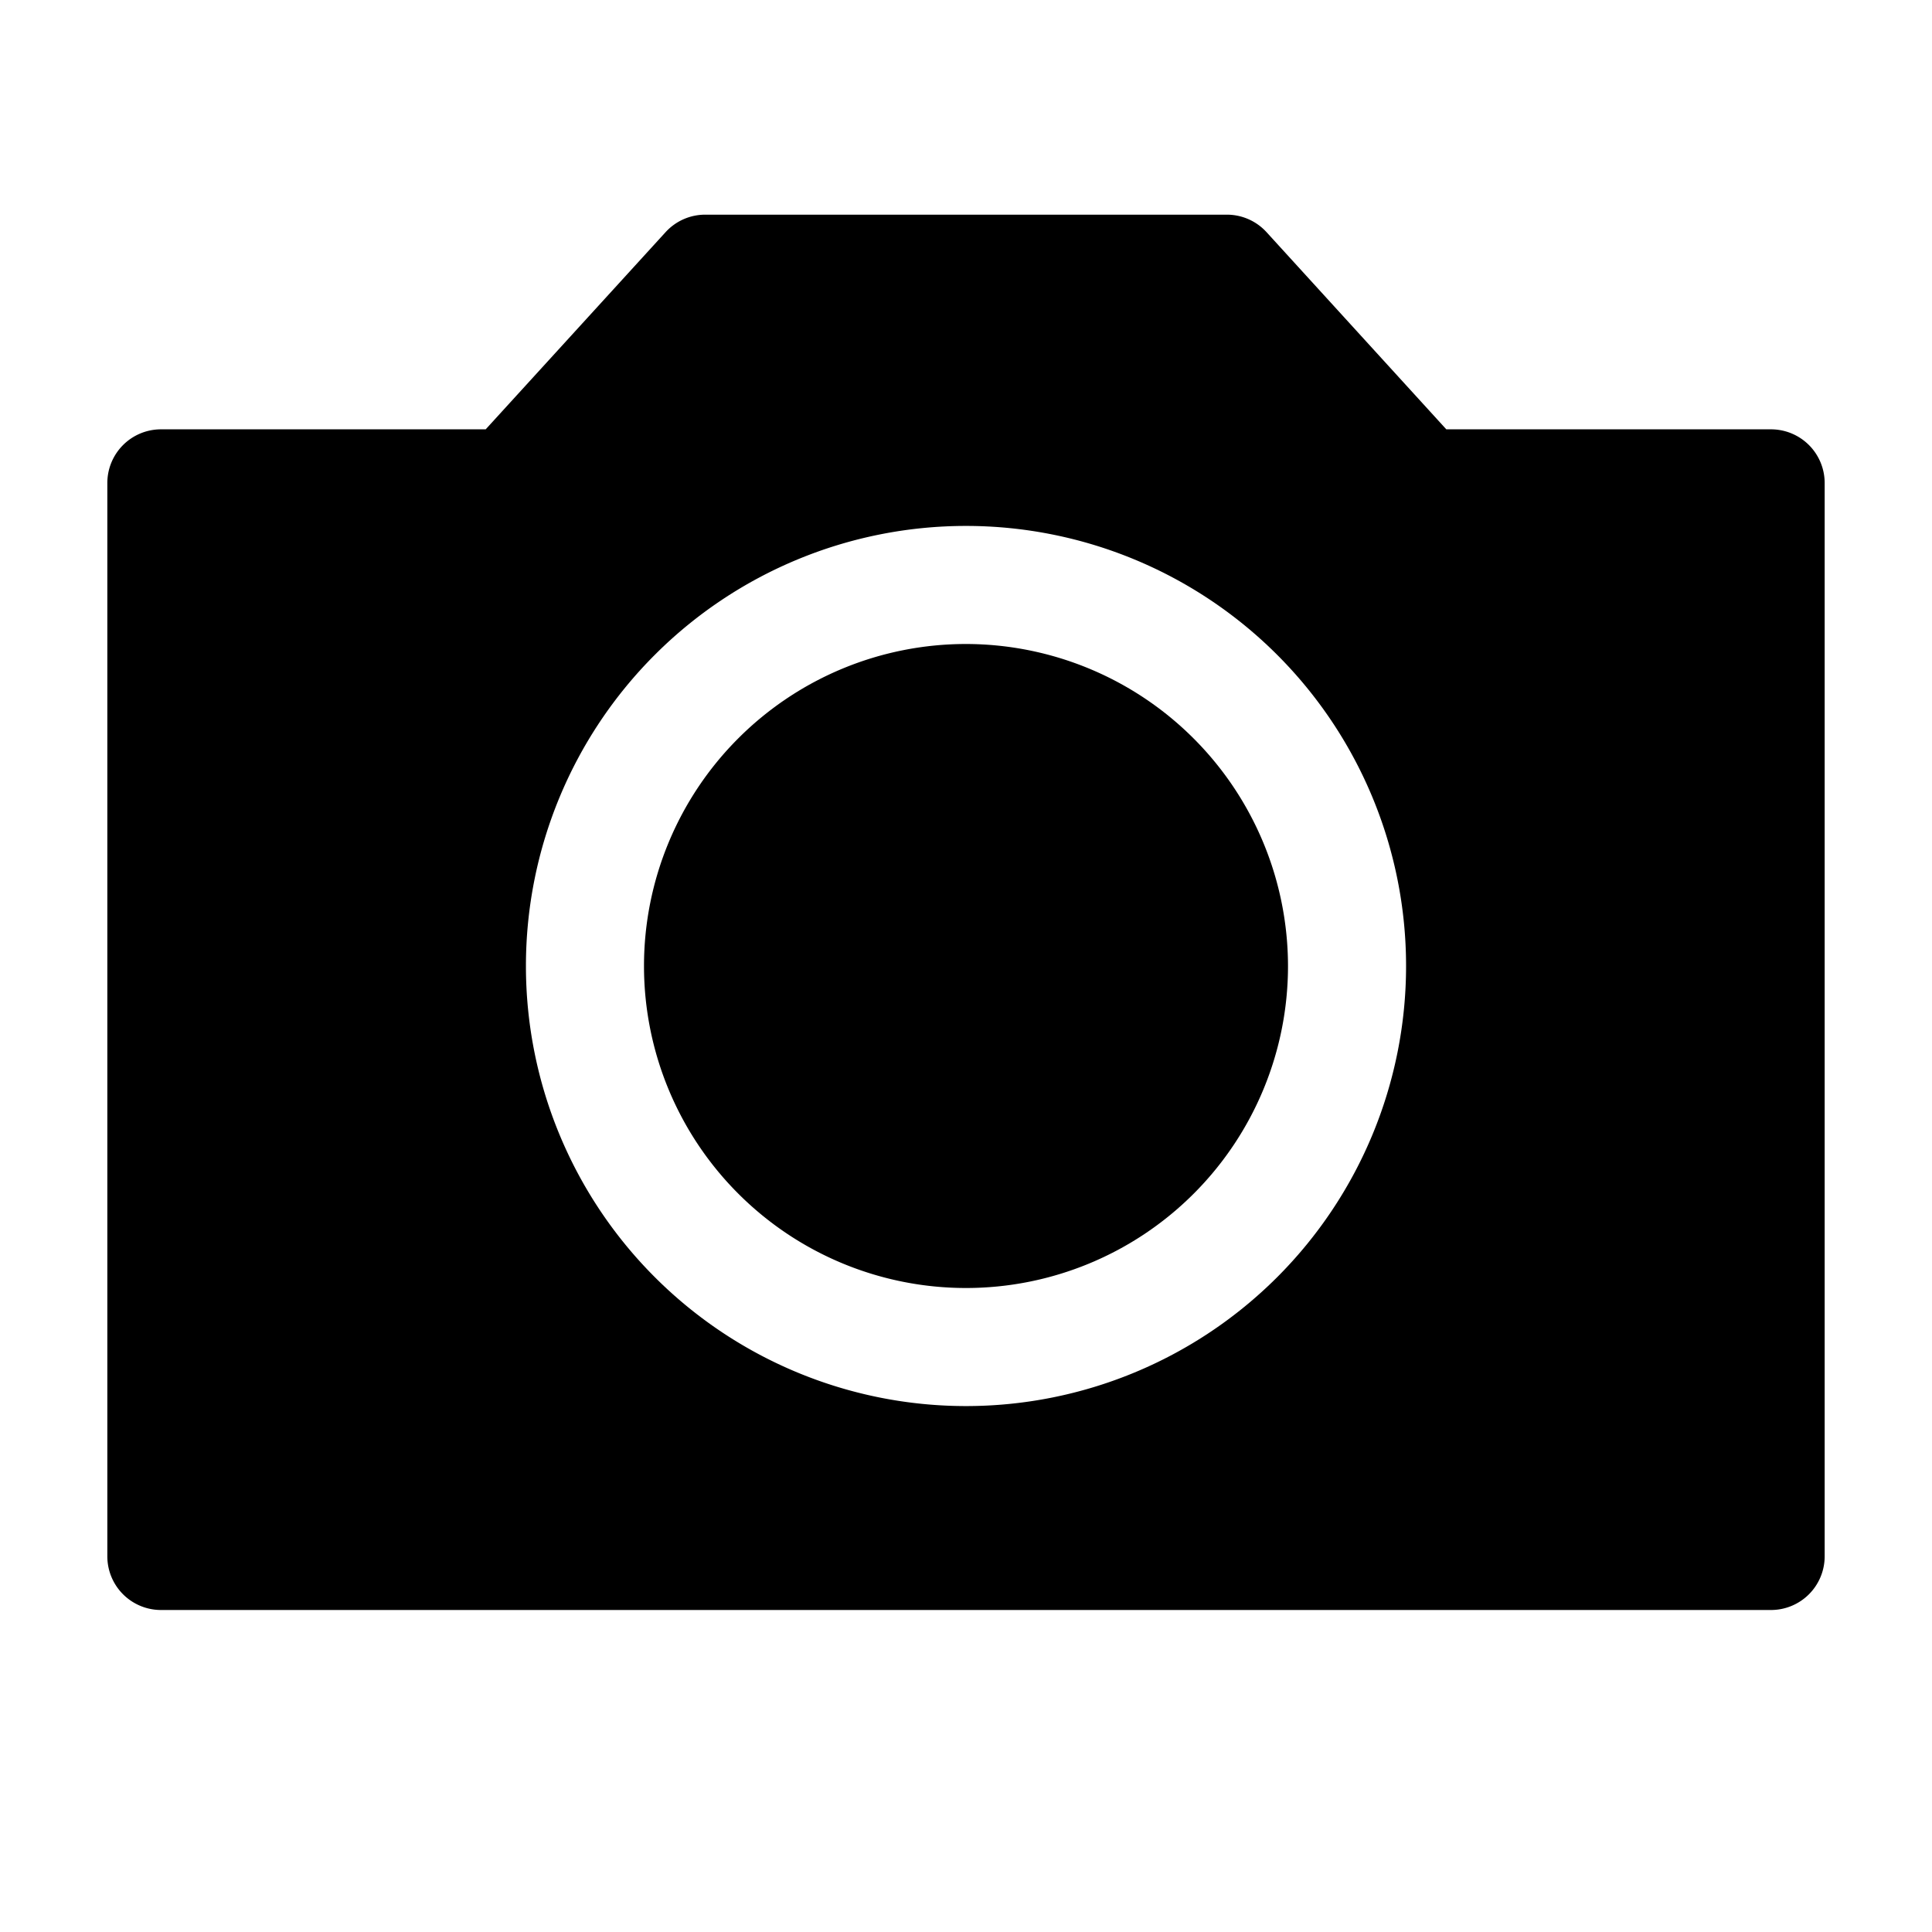 <svg xmlns="http://www.w3.org/2000/svg" height="36" viewBox="0 0 36 36" width="36"><path d="M18 12a6 6 0 106 6 6.007 6.007 0 00-6-6z"/><path d="M33 8h-6.05L23.6 4.326A1 1 0 0022.859 4h-9.718a1 1 0 00-.739.326L9.05 8H3a1 1 0 00-1 1v20a1 1 0 001 1h30a1 1 0 001-1V9a1 1 0 00-1-1zM18 26.2a8.2 8.2 0 118.2-8.2 8.2 8.2 0 01-8.2 8.2z"/></svg>